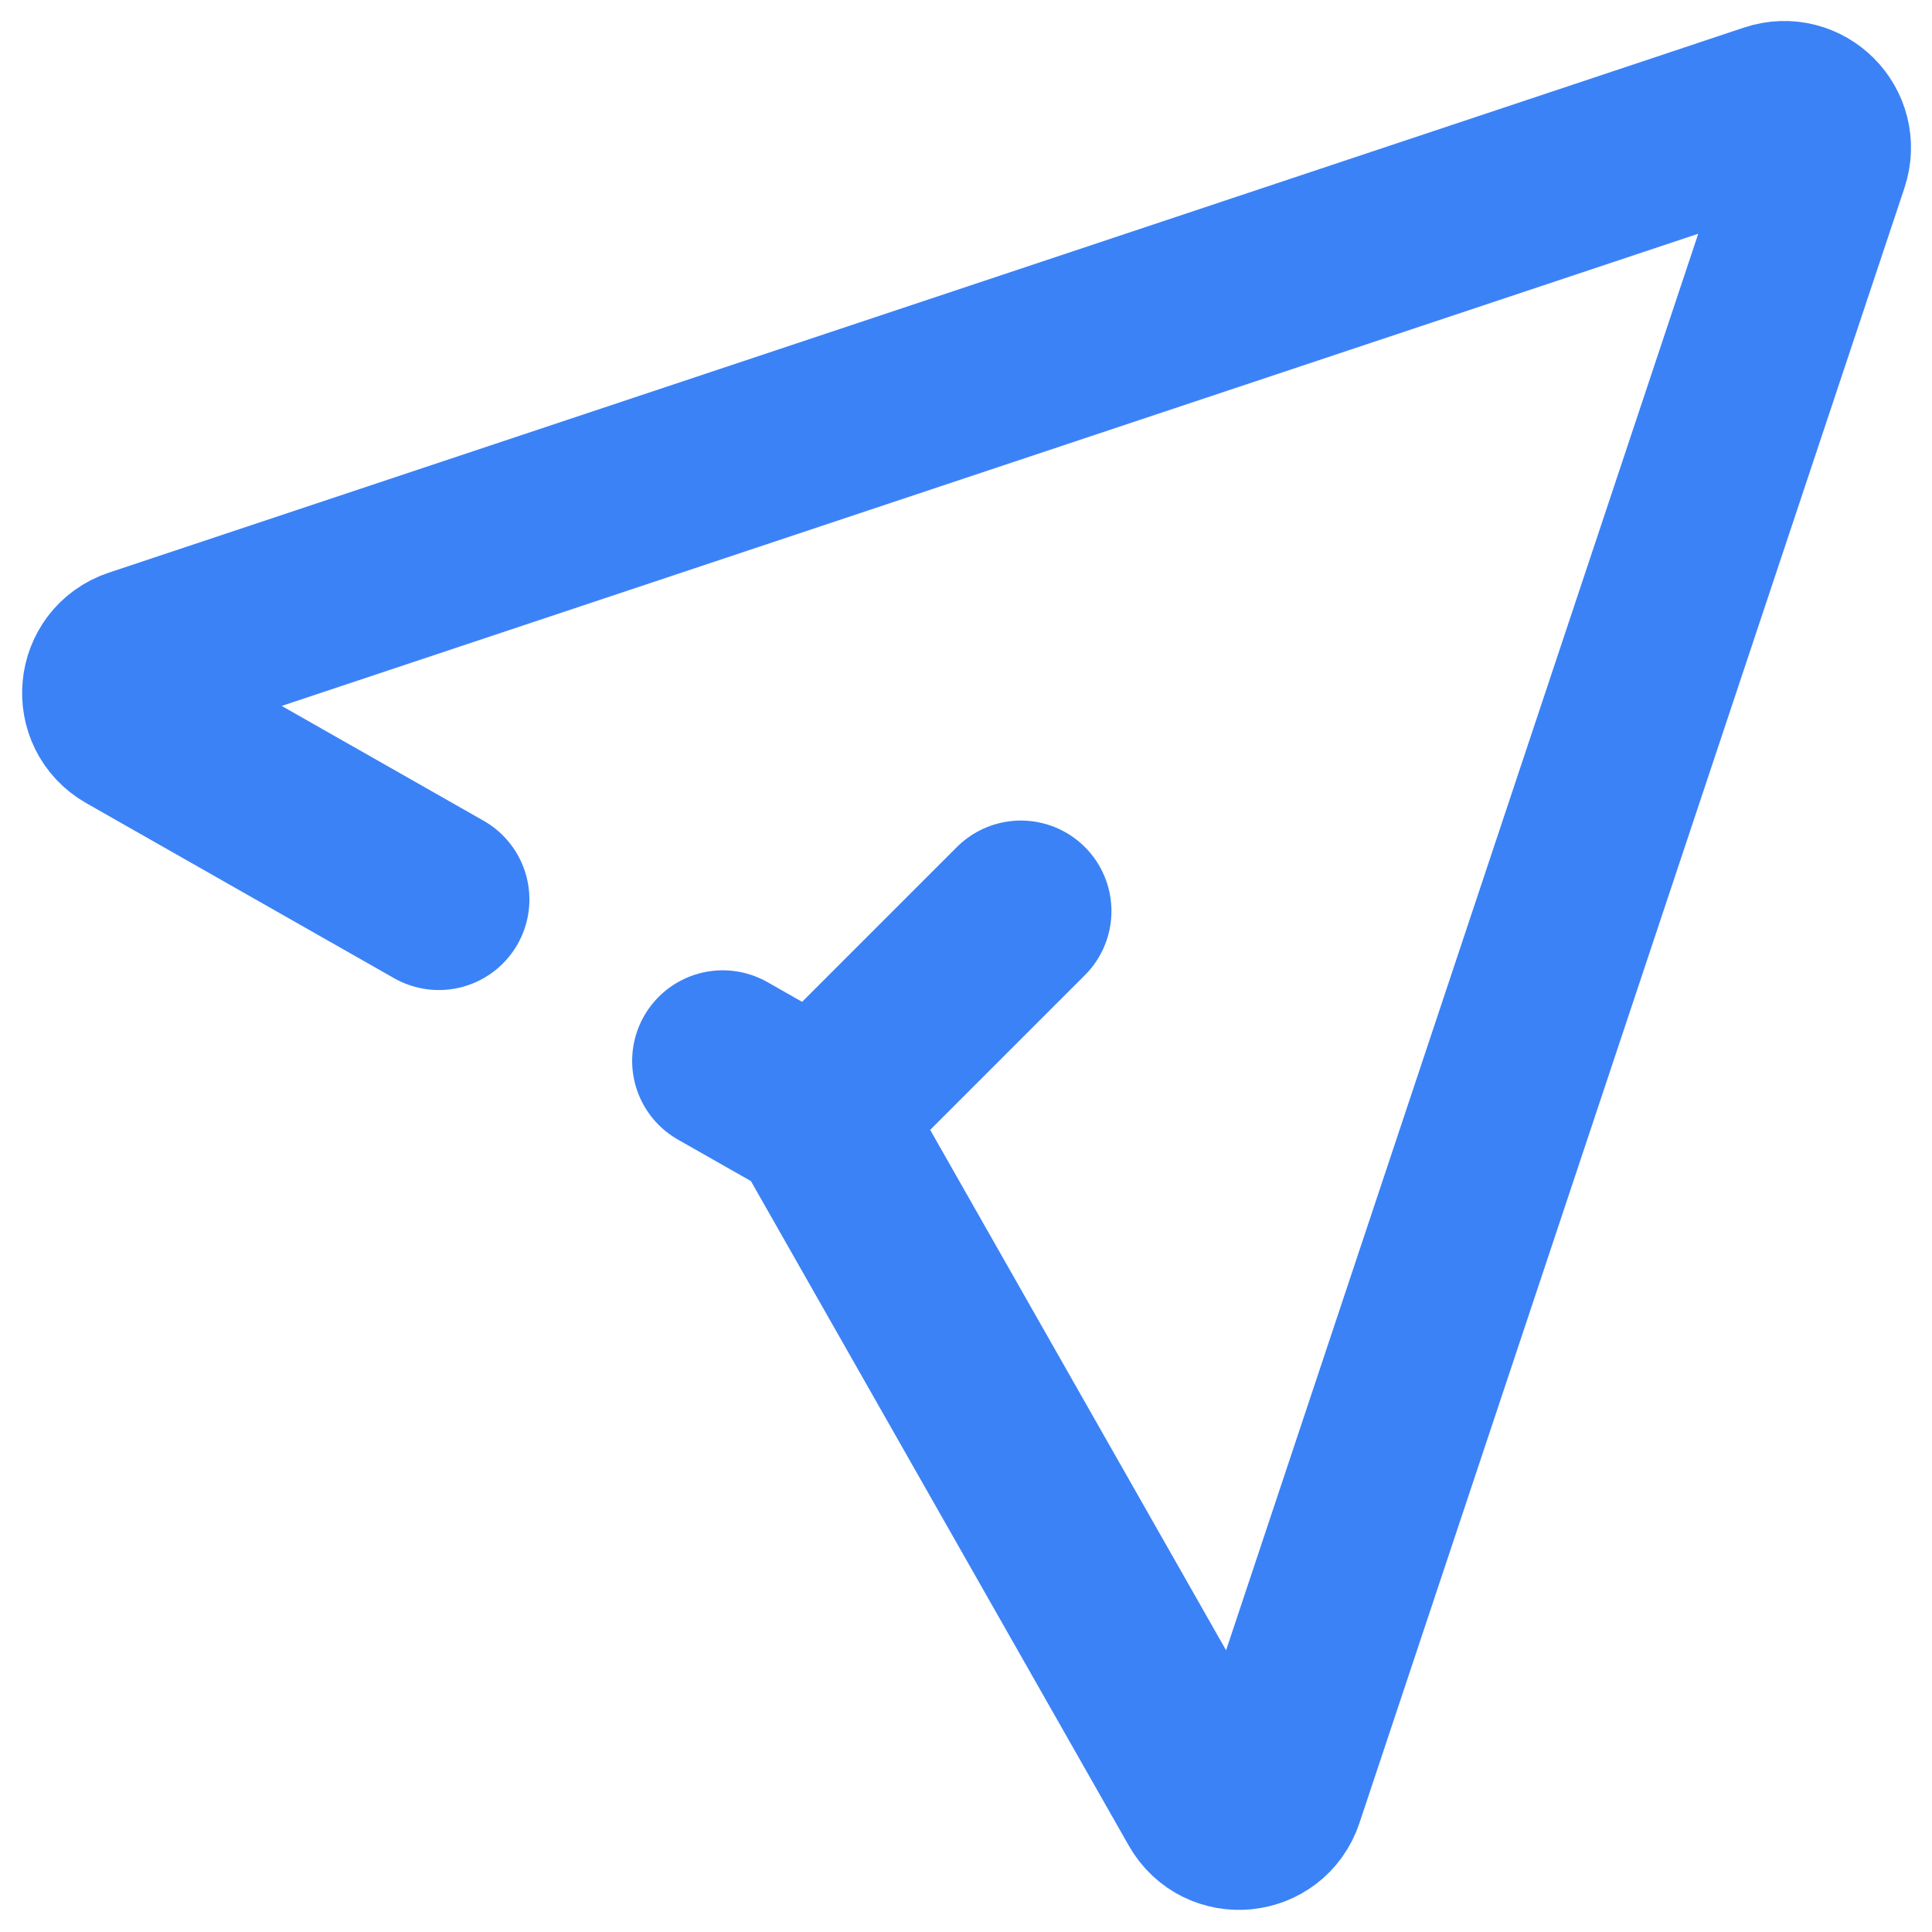 <svg width="64" height="64" viewBox="0 0 64 64" fill="none" xmlns="http://www.w3.org/2000/svg">
<path d="M14.537 29.796L4.34 23.997C3.437 23.484 3.568 22.144 4.553 21.816L58.723 3.759C59.661 3.446 60.554 4.339 60.241 5.277L42.185 59.447C41.856 60.432 40.516 60.563 40.003 59.66L27.483 37.642C27.216 37.173 26.827 36.784 26.358 36.517L23.941 35.143" stroke="#3B82F6" stroke-width="6" stroke-linecap="round"/>
<path d="M33.818 30.182L27.918 36.082" stroke="#3B82F6" stroke-width="6" stroke-linecap="round" stroke-linejoin="round"/>
</svg>
